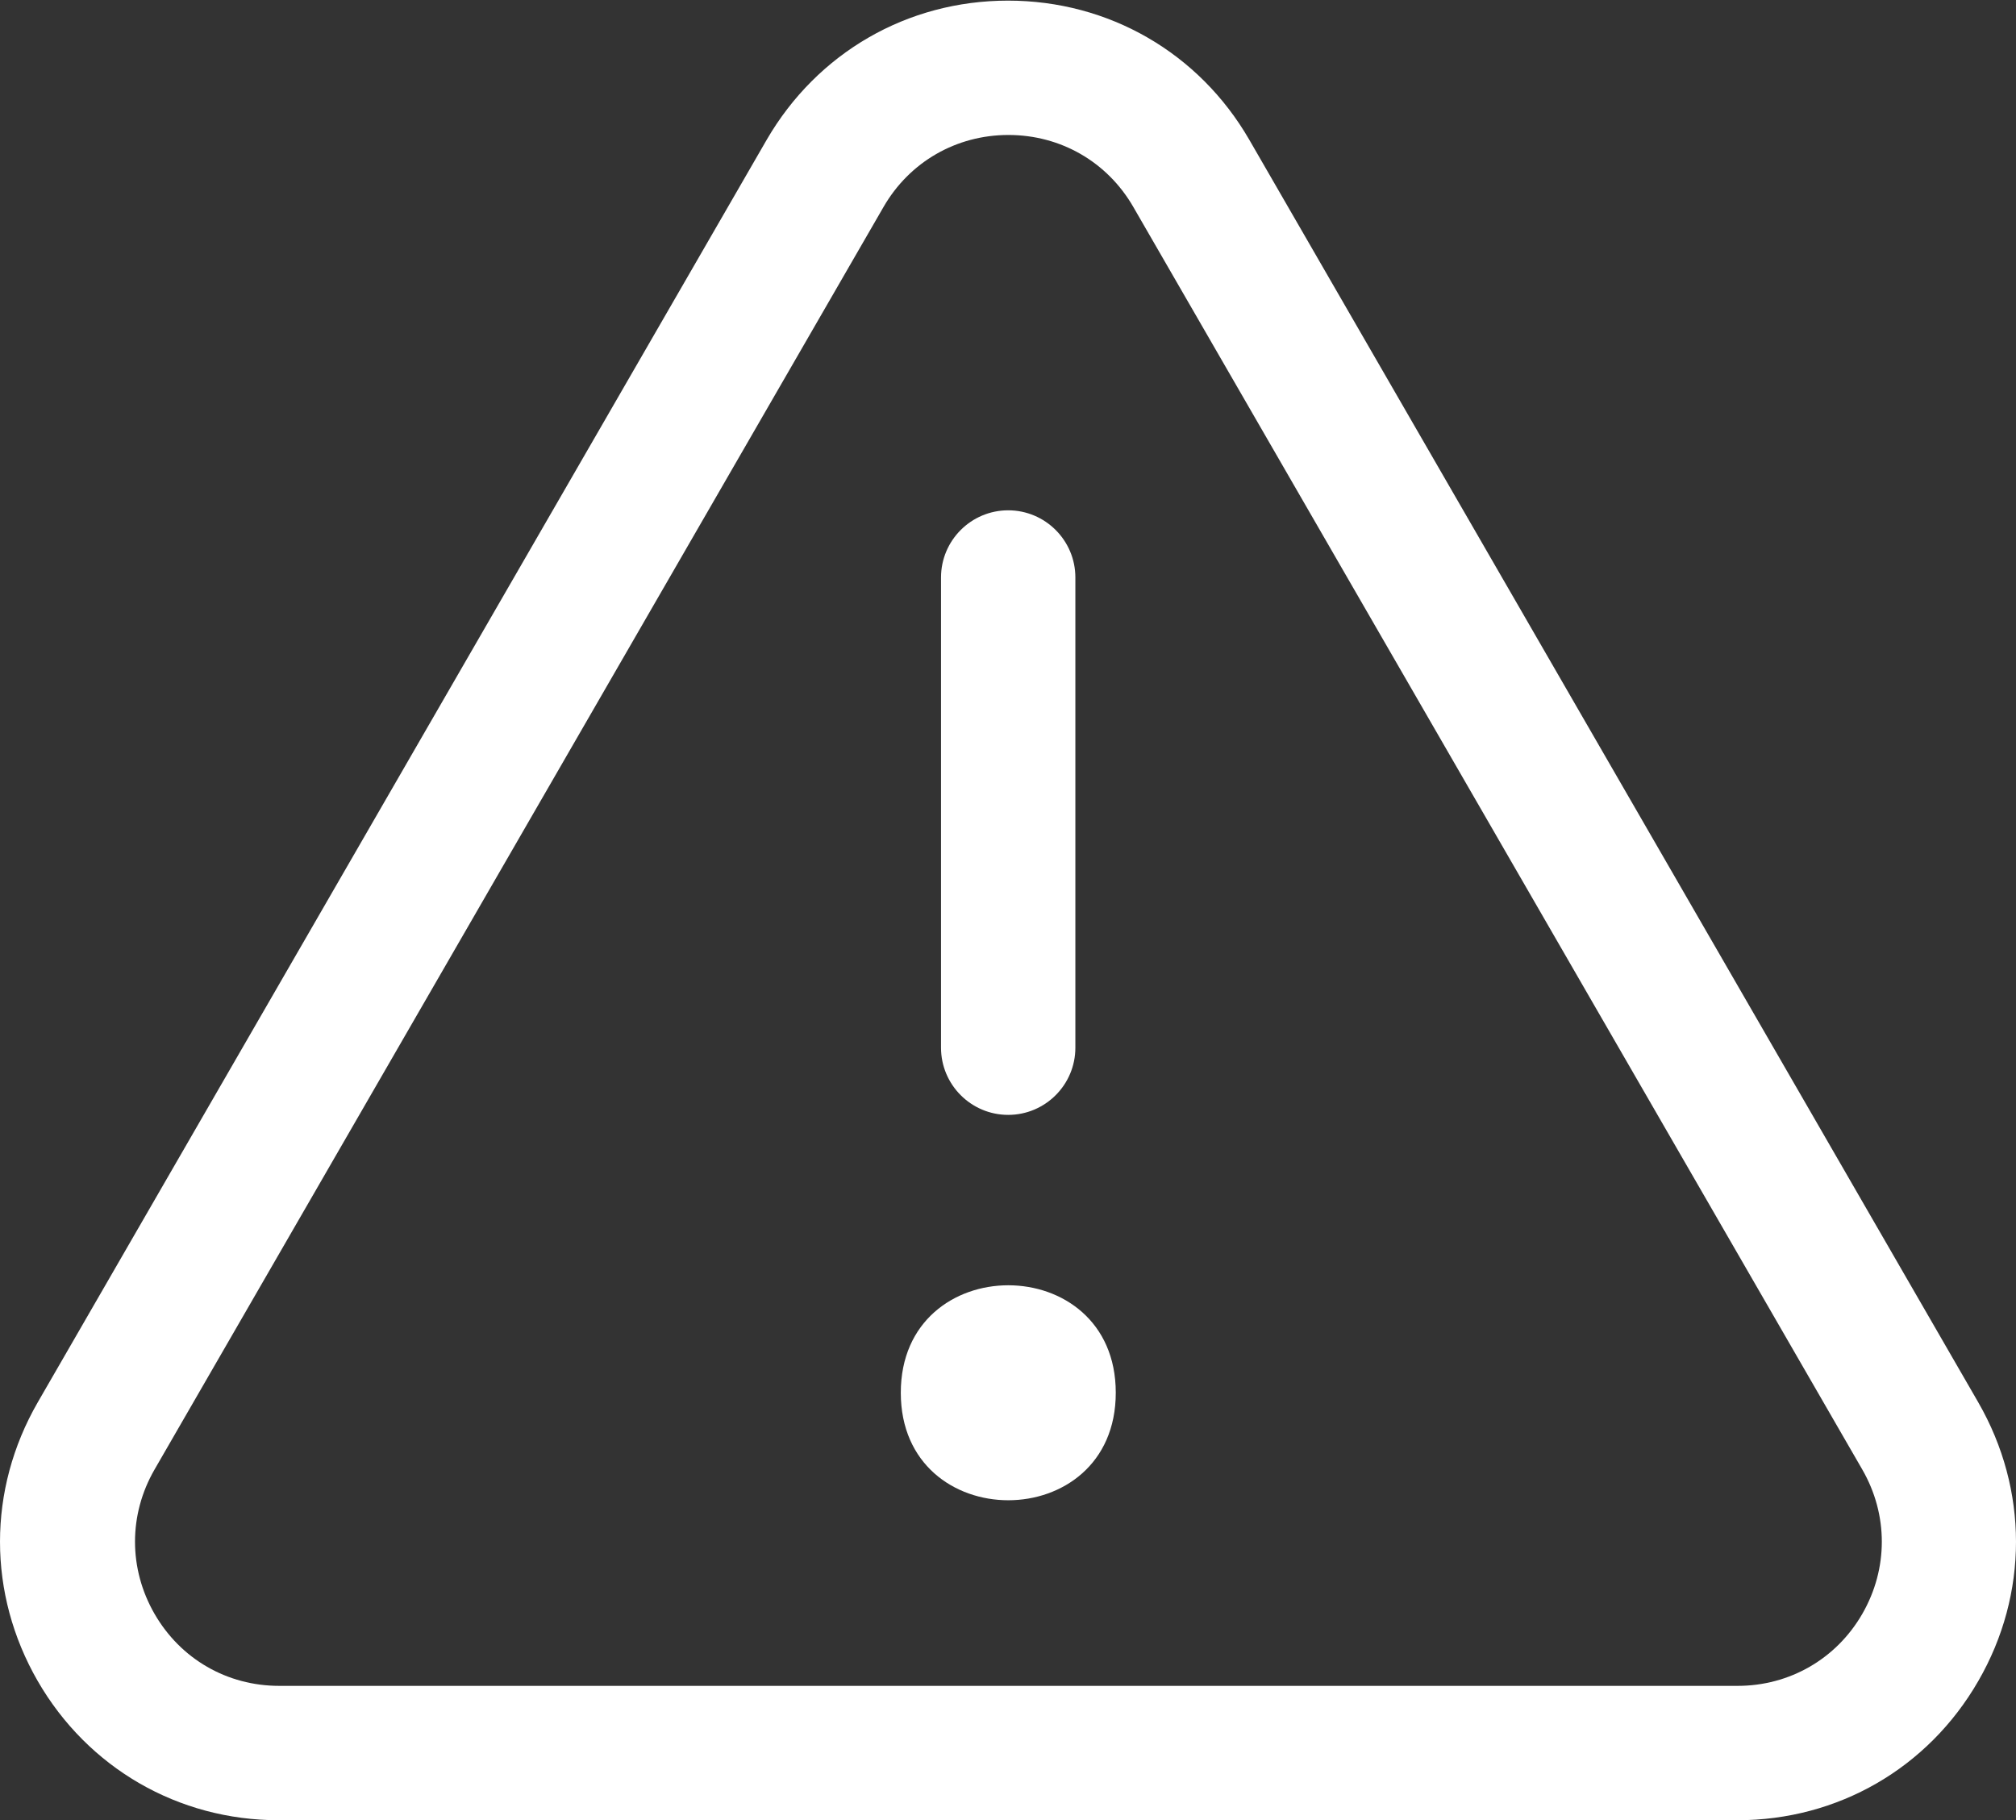 <svg width="103" height="93" viewBox="0 0 103 93" fill="none" xmlns="http://www.w3.org/2000/svg">
<rect x="0" y="0" width="103" height="93" fill="#333333" stroke="none"/>
<path d="M14.266 93H88.76C93.909 93 98.51 90.335 101.073 85.889C103.642 81.443 103.642 76.113 101.073 71.651L63.829 7.143C61.26 2.697 56.648 0.032 51.5 0.032C46.352 0.032 41.751 2.697 39.171 7.143L1.927 71.651C-0.642 76.113 -0.642 81.427 1.927 85.889C4.495 90.335 9.107 93 14.239 93H14.266ZM7.895 75.083L45.14 10.575C46.47 8.269 48.861 6.896 51.521 6.896C54.187 6.896 56.573 8.269 57.903 10.575L95.147 75.083C96.477 77.389 96.477 80.15 95.147 82.457C93.817 84.763 91.426 86.135 88.776 86.135H14.267C11.602 86.135 9.226 84.763 7.896 82.457C6.566 80.15 6.565 77.389 7.895 75.083Z" fill="white"/>
<path d="M51.51 56.962C53.403 56.962 54.942 55.423 54.942 53.53V29.505C54.942 27.612 53.403 26.073 51.51 26.073C49.617 26.073 48.078 27.612 48.078 29.505V53.53C48.078 55.423 49.617 56.962 51.51 56.962Z" fill="white"/>
<path d="M57.006 71.158C57.006 78.483 46.023 78.483 46.023 71.158C46.023 63.838 57.006 63.838 57.006 71.158Z" fill="white"/>
</svg>
